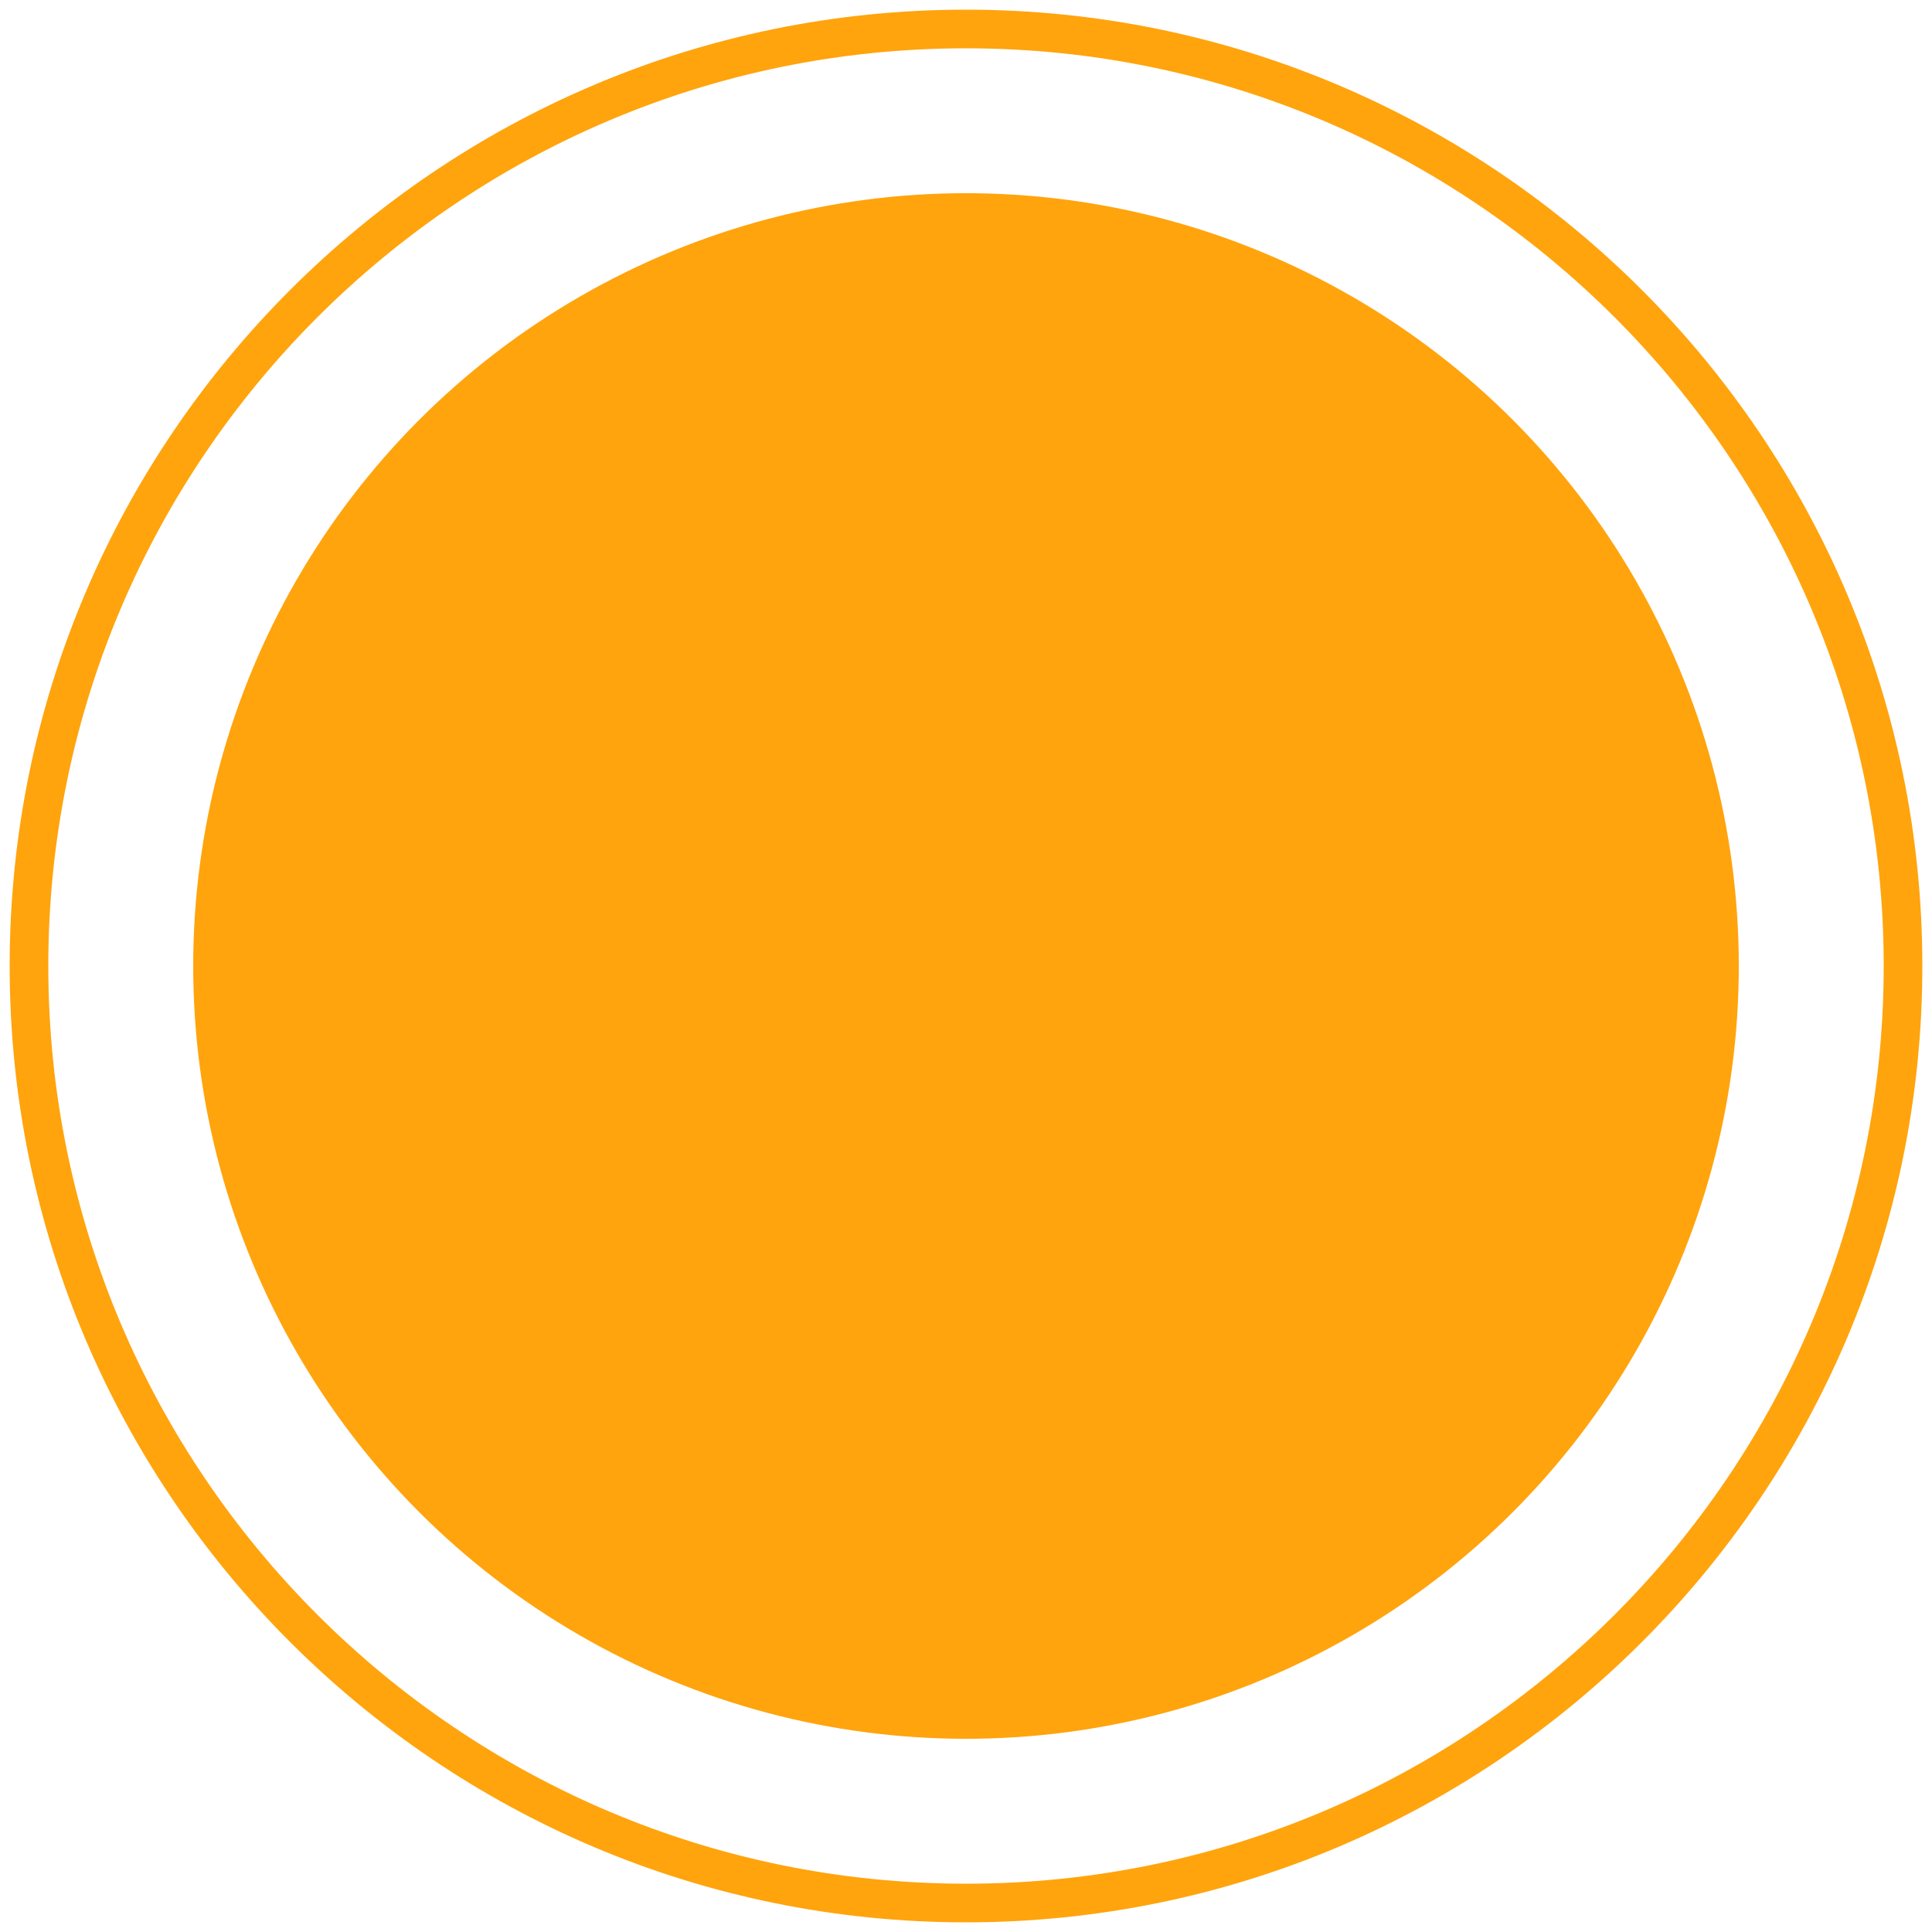 <?xml version="1.0" encoding="utf-8"?>
<!-- Generator: Adobe Illustrator 18.1.1, SVG Export Plug-In . SVG Version: 6.00 Build 0)  -->
<svg version="1.1" xmlns="http://www.w3.org/2000/svg" xmlns:xlink="http://www.w3.org/1999/xlink" x="0px" y="0px" width="100px"
	 height="100px" viewBox="0 0 100 100" enable-background="new 0 0 100 100" xml:space="preserve">
<g id="bg" display="none">
	<rect display="inline" fill="#53FF84" fill-opacity="0.3" width="100" height="100"/>
</g>
<g id="circle" display="none">
	<circle display="inline" opacity="0.7" fill="#50AFFF" cx="50" cy="50" r="50"/>
</g>
<g id="bright">
	<g>
		<path fill="#FFA40D" d="M50,2.5c26.2,0,47.5,21.3,47.5,47.5S76.2,97.5,50,97.5S2.5,76.2,2.5,50S23.8,2.5,50,2.5 M50,0.5
			C22.7,0.5,0.5,22.7,0.5,50S22.7,99.5,50,99.5S99.5,77.3,99.5,50S77.3,0.5,50,0.5L50,0.5z"/>
	</g>
	<circle fill="#FFA40D" cx="50" cy="50" r="40"/>
</g>
<g id="bg_1_" display="none">
	<rect y="0.3" display="inline" fill="#F7FF3D" fill-opacity="0.45" width="50" height="50"/>
</g>
</svg>
